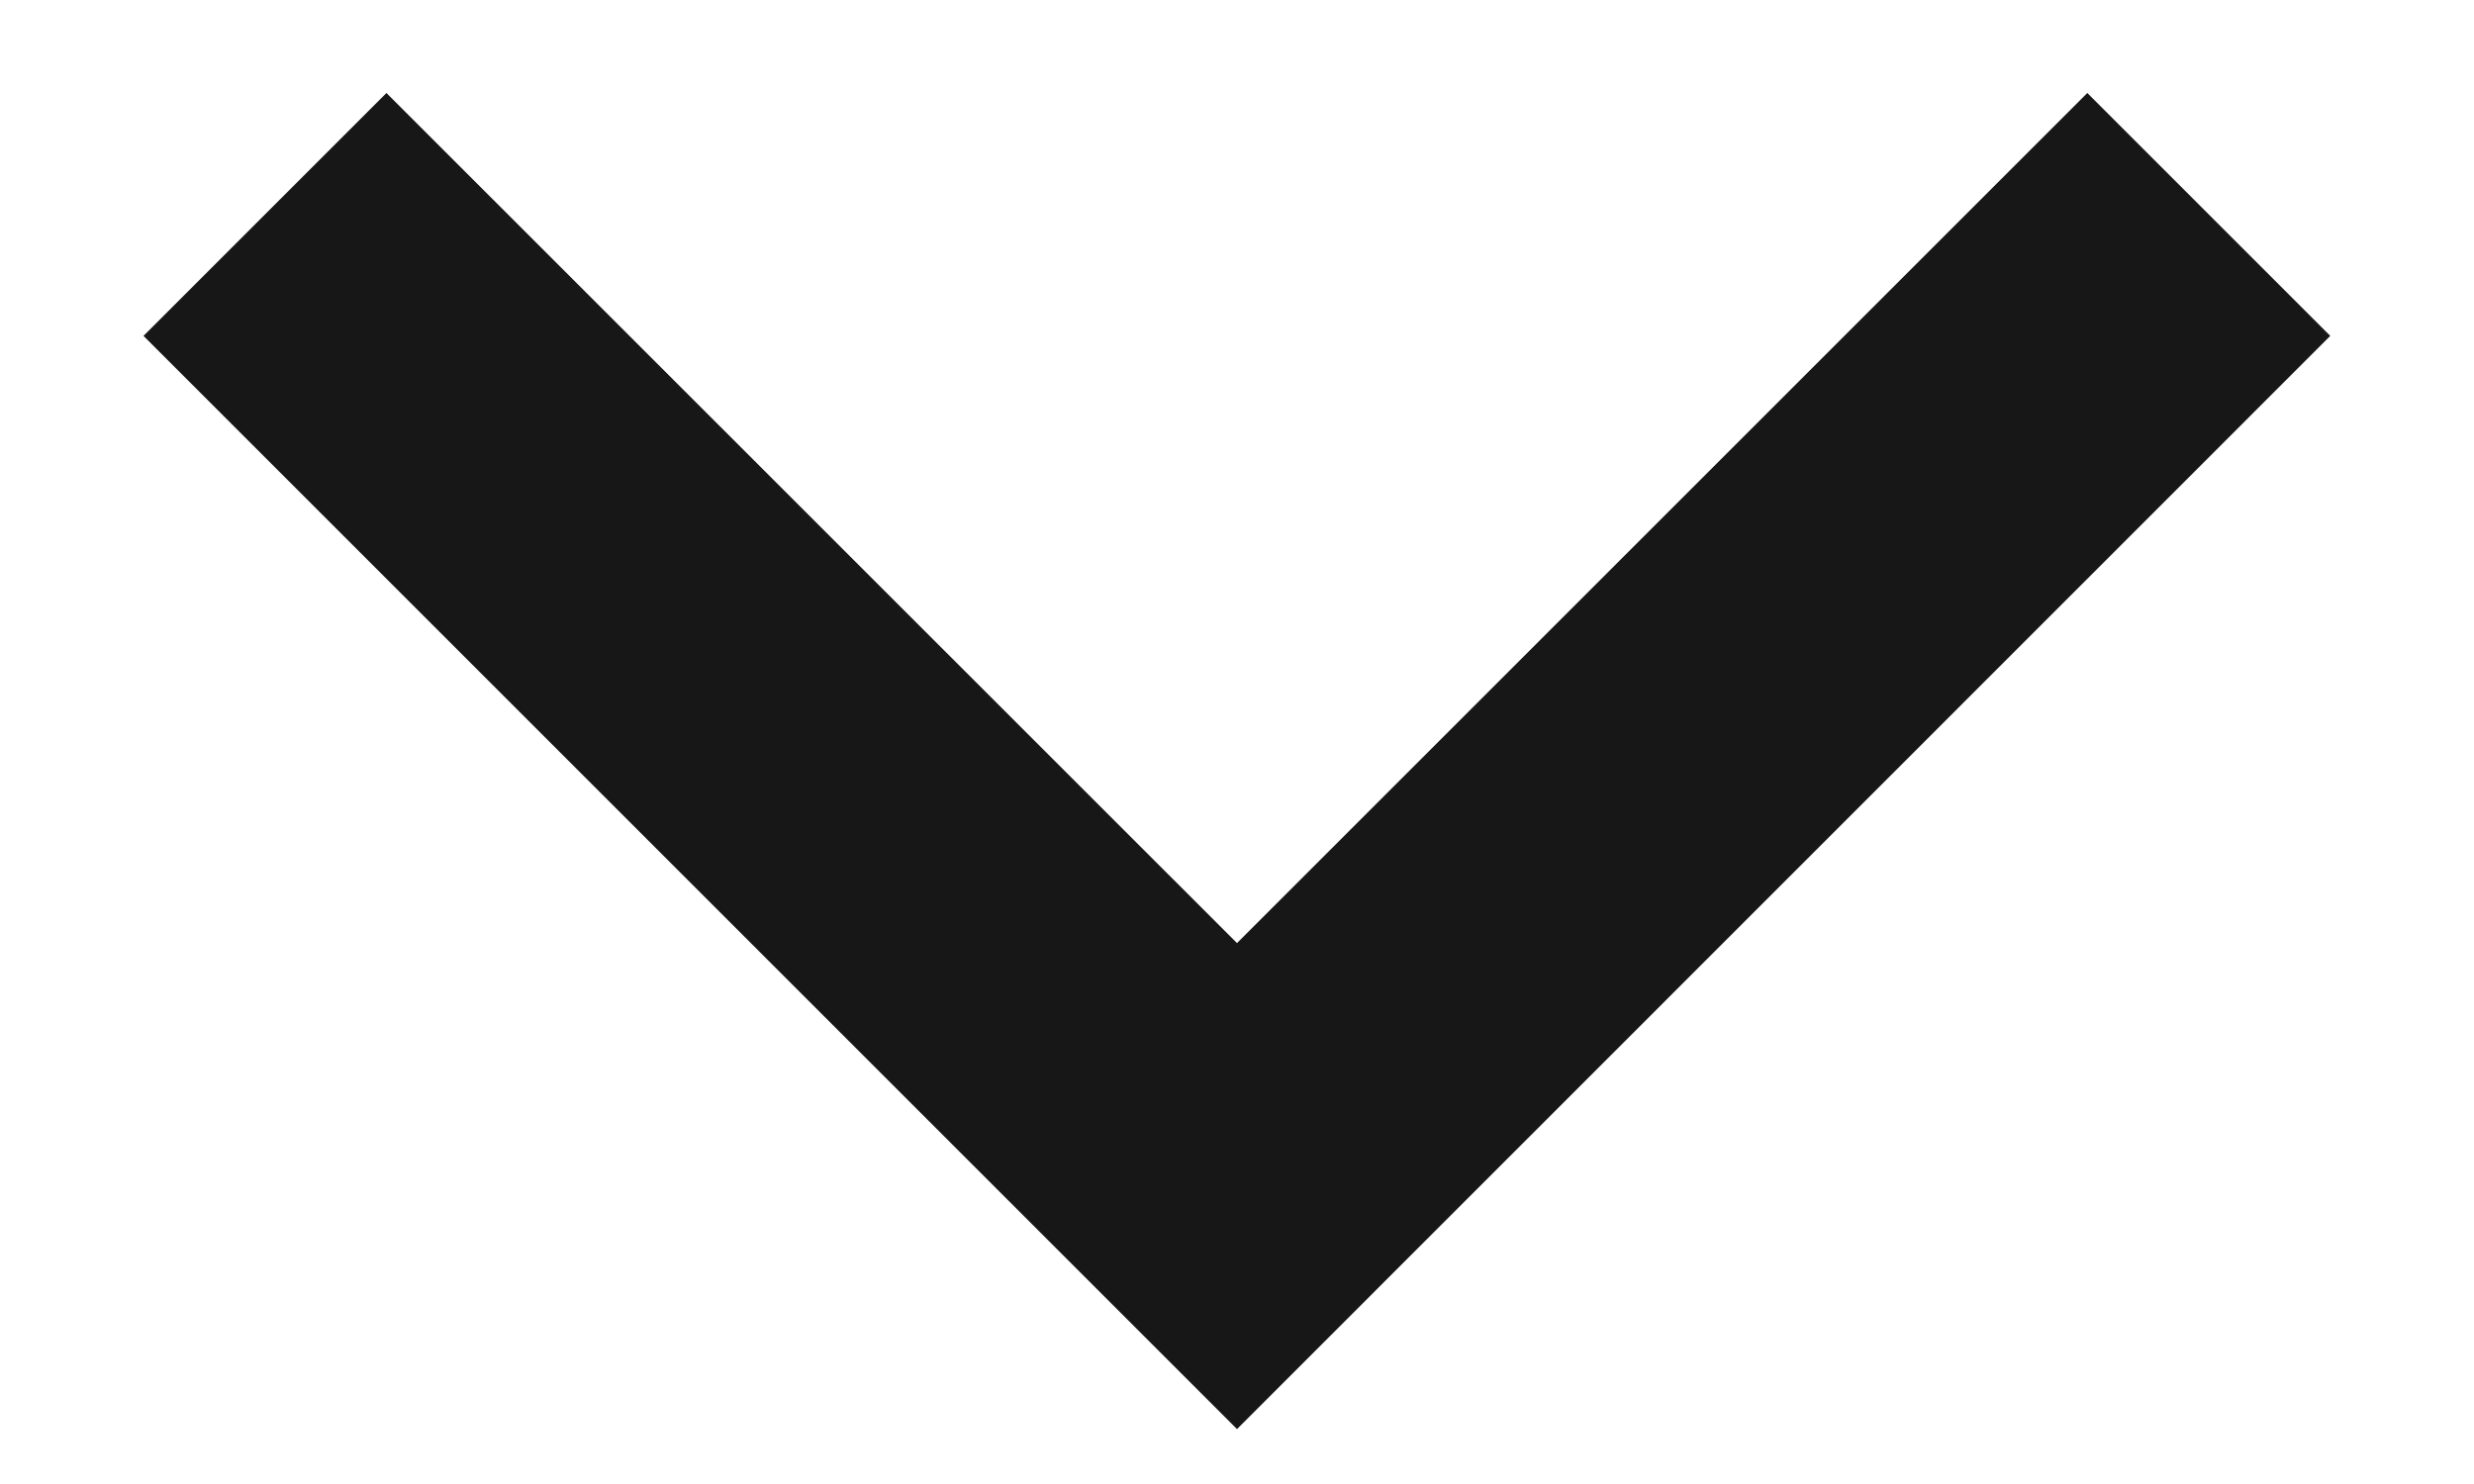 <svg width="10" height="6" viewBox="0 0 10 6" fill="none" xmlns="http://www.w3.org/2000/svg">
<path d="M5 3.813L8.437 0.376L9.419 1.358L5 5.778L0.58 1.358L1.562 0.376L5 3.813Z" fill="#171717"/>
</svg>
